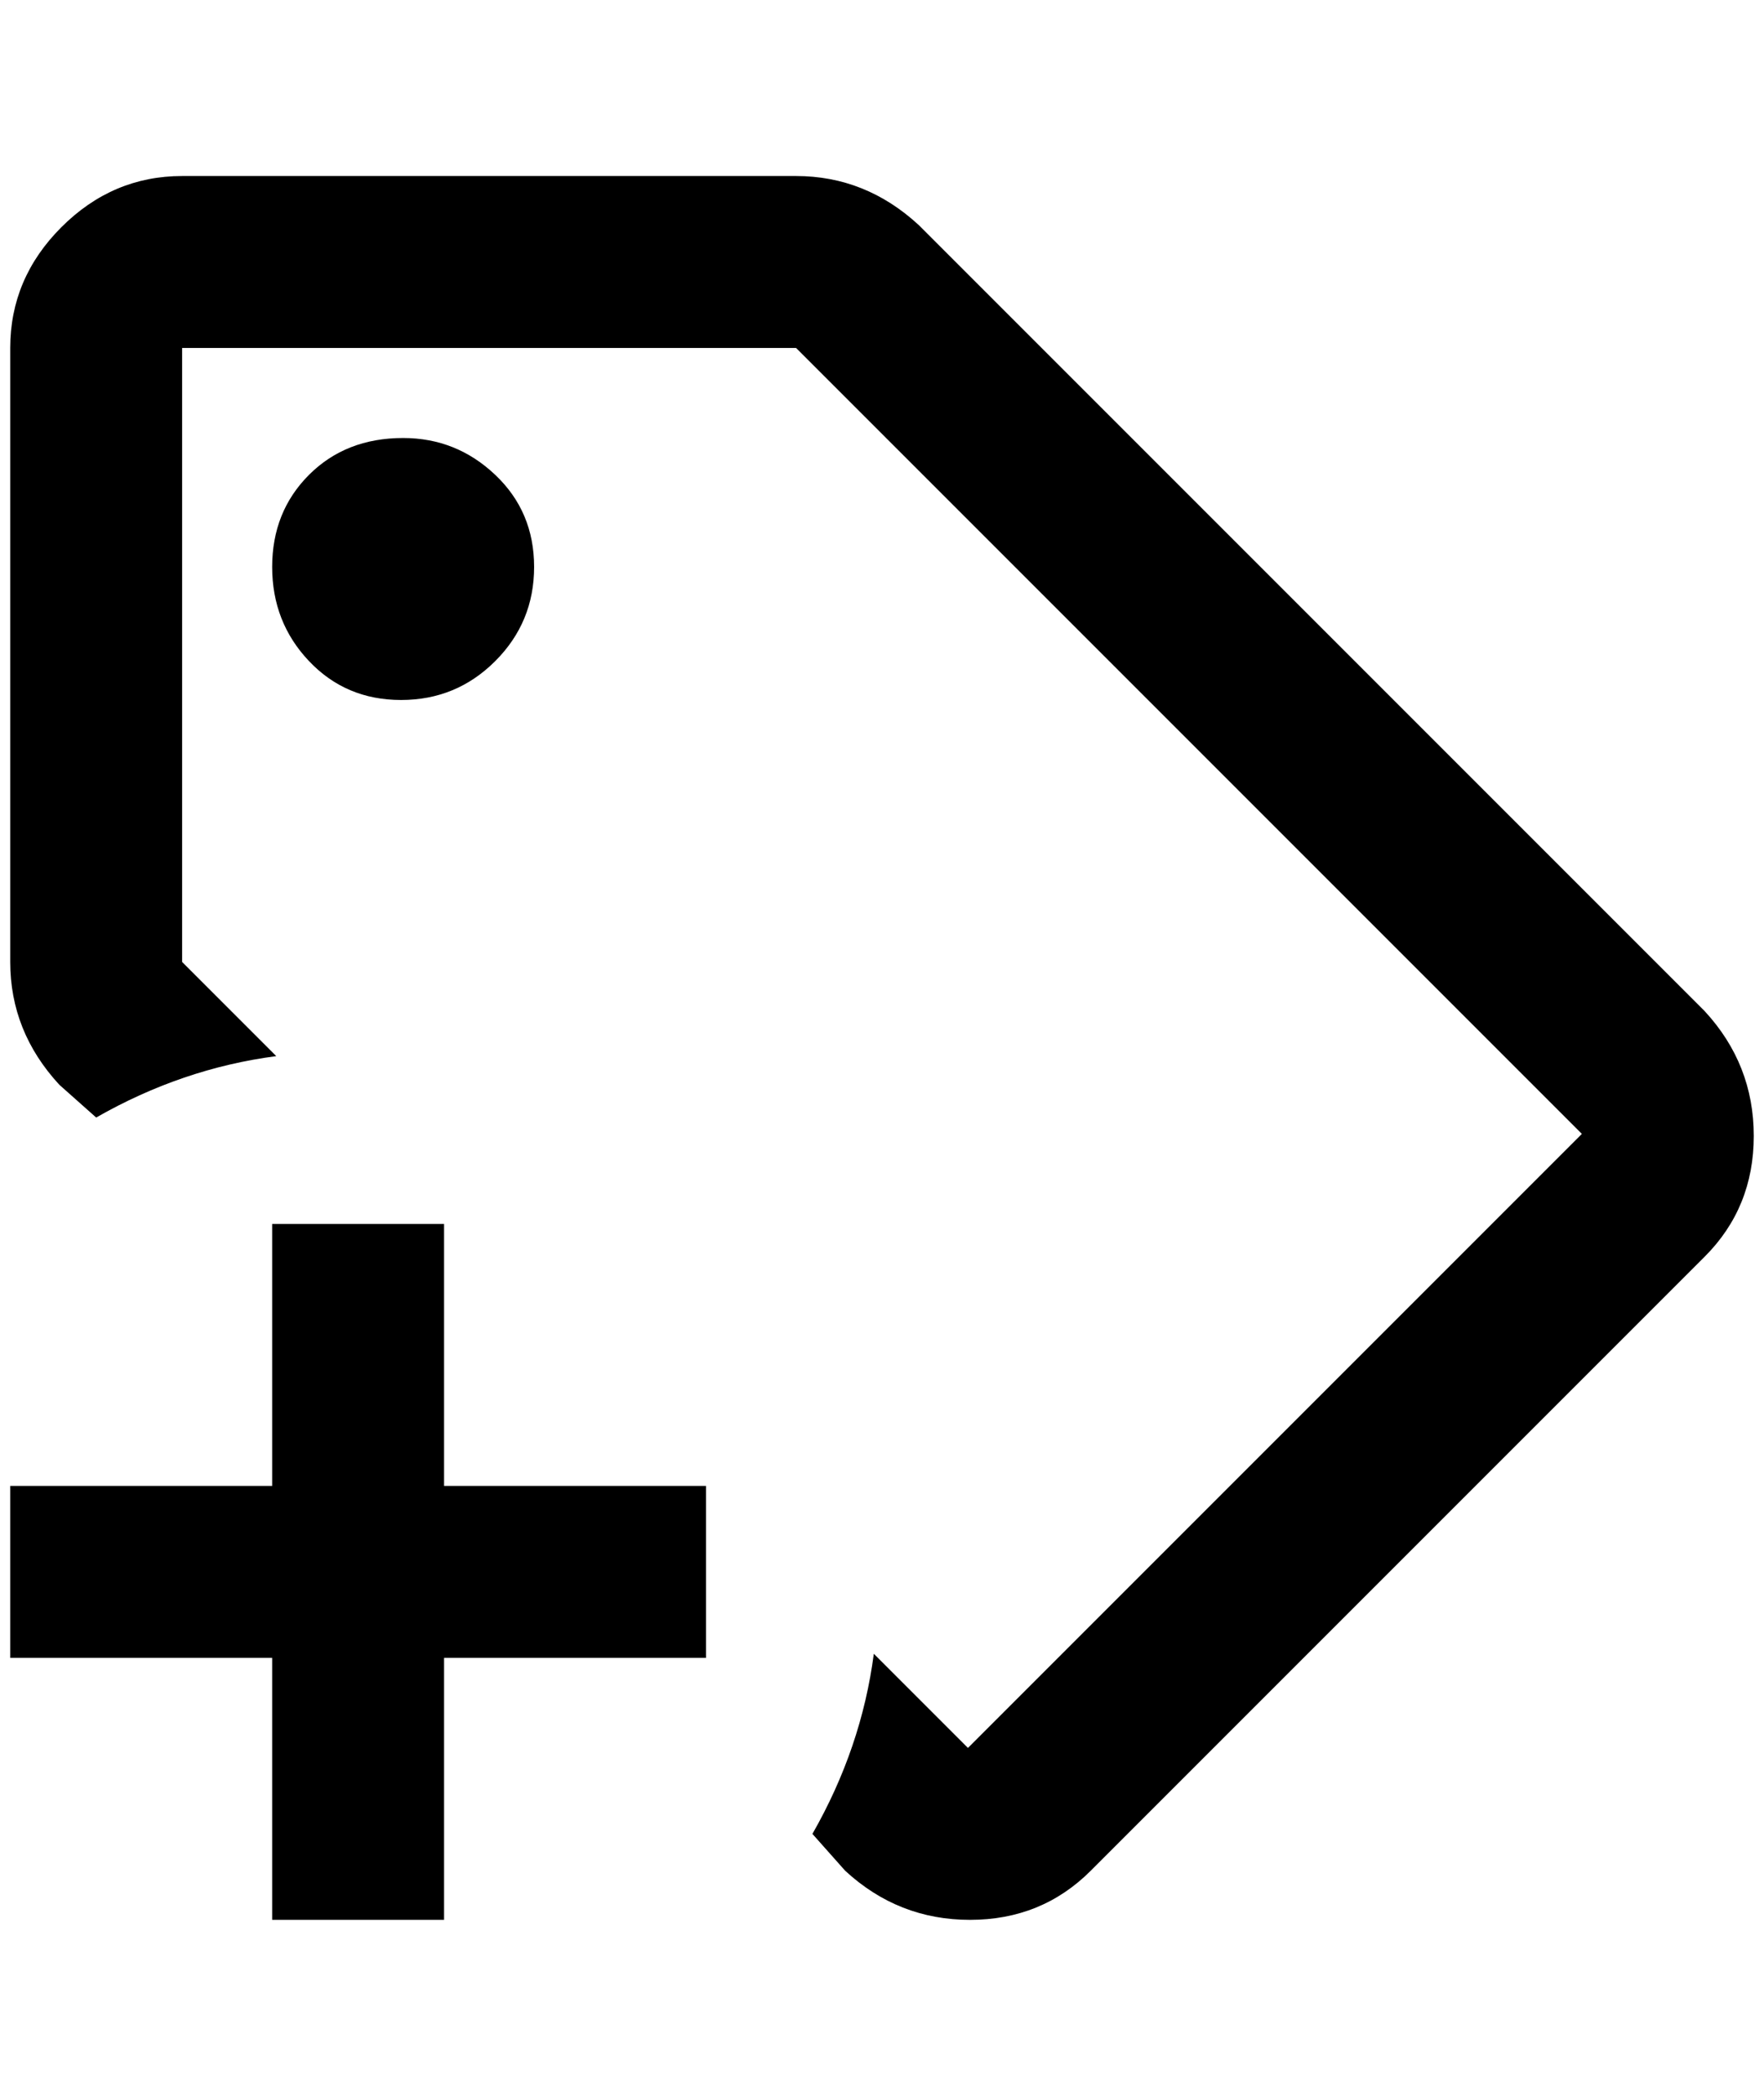 <?xml version="1.0" standalone="no"?>
<!DOCTYPE svg PUBLIC "-//W3C//DTD SVG 1.1//EN" "http://www.w3.org/Graphics/SVG/1.1/DTD/svg11.dtd" >
<svg xmlns="http://www.w3.org/2000/svg" xmlns:xlink="http://www.w3.org/1999/xlink" version="1.1" viewBox="-10 0 1724 2048">
   <path fill="currentColor"
d="M384 428q-56 0 -92 36t-36 90t36 92t90 38t92 -38t38 -92t-38 -90t-90 -36zM384 428q-56 0 -92 36t-36 90t36 92t90 38t92 -38t38 -92t-38 -90t-90 -36zM1656 988l-768 -768q-52 -48 -120 -48h-600q-68 0 -118 50t-50 118v600q0 68 48 120l36 32q84 -48 176 -60l-92 -92
v-600h600l768 768l-600 600l-92 -92q-12 92 -60 176l32 36q52 48 122 48t118 -48l600 -600q48 -48 48 -118t-48 -122zM384 428q-56 0 -92 36t-36 90t36 92t90 38t92 -38t38 -92t-38 -90t-90 -36zM680 1620h-256v256h-168v-256h-256v-168h256v-256h168v256h256v168z" />
</svg>
